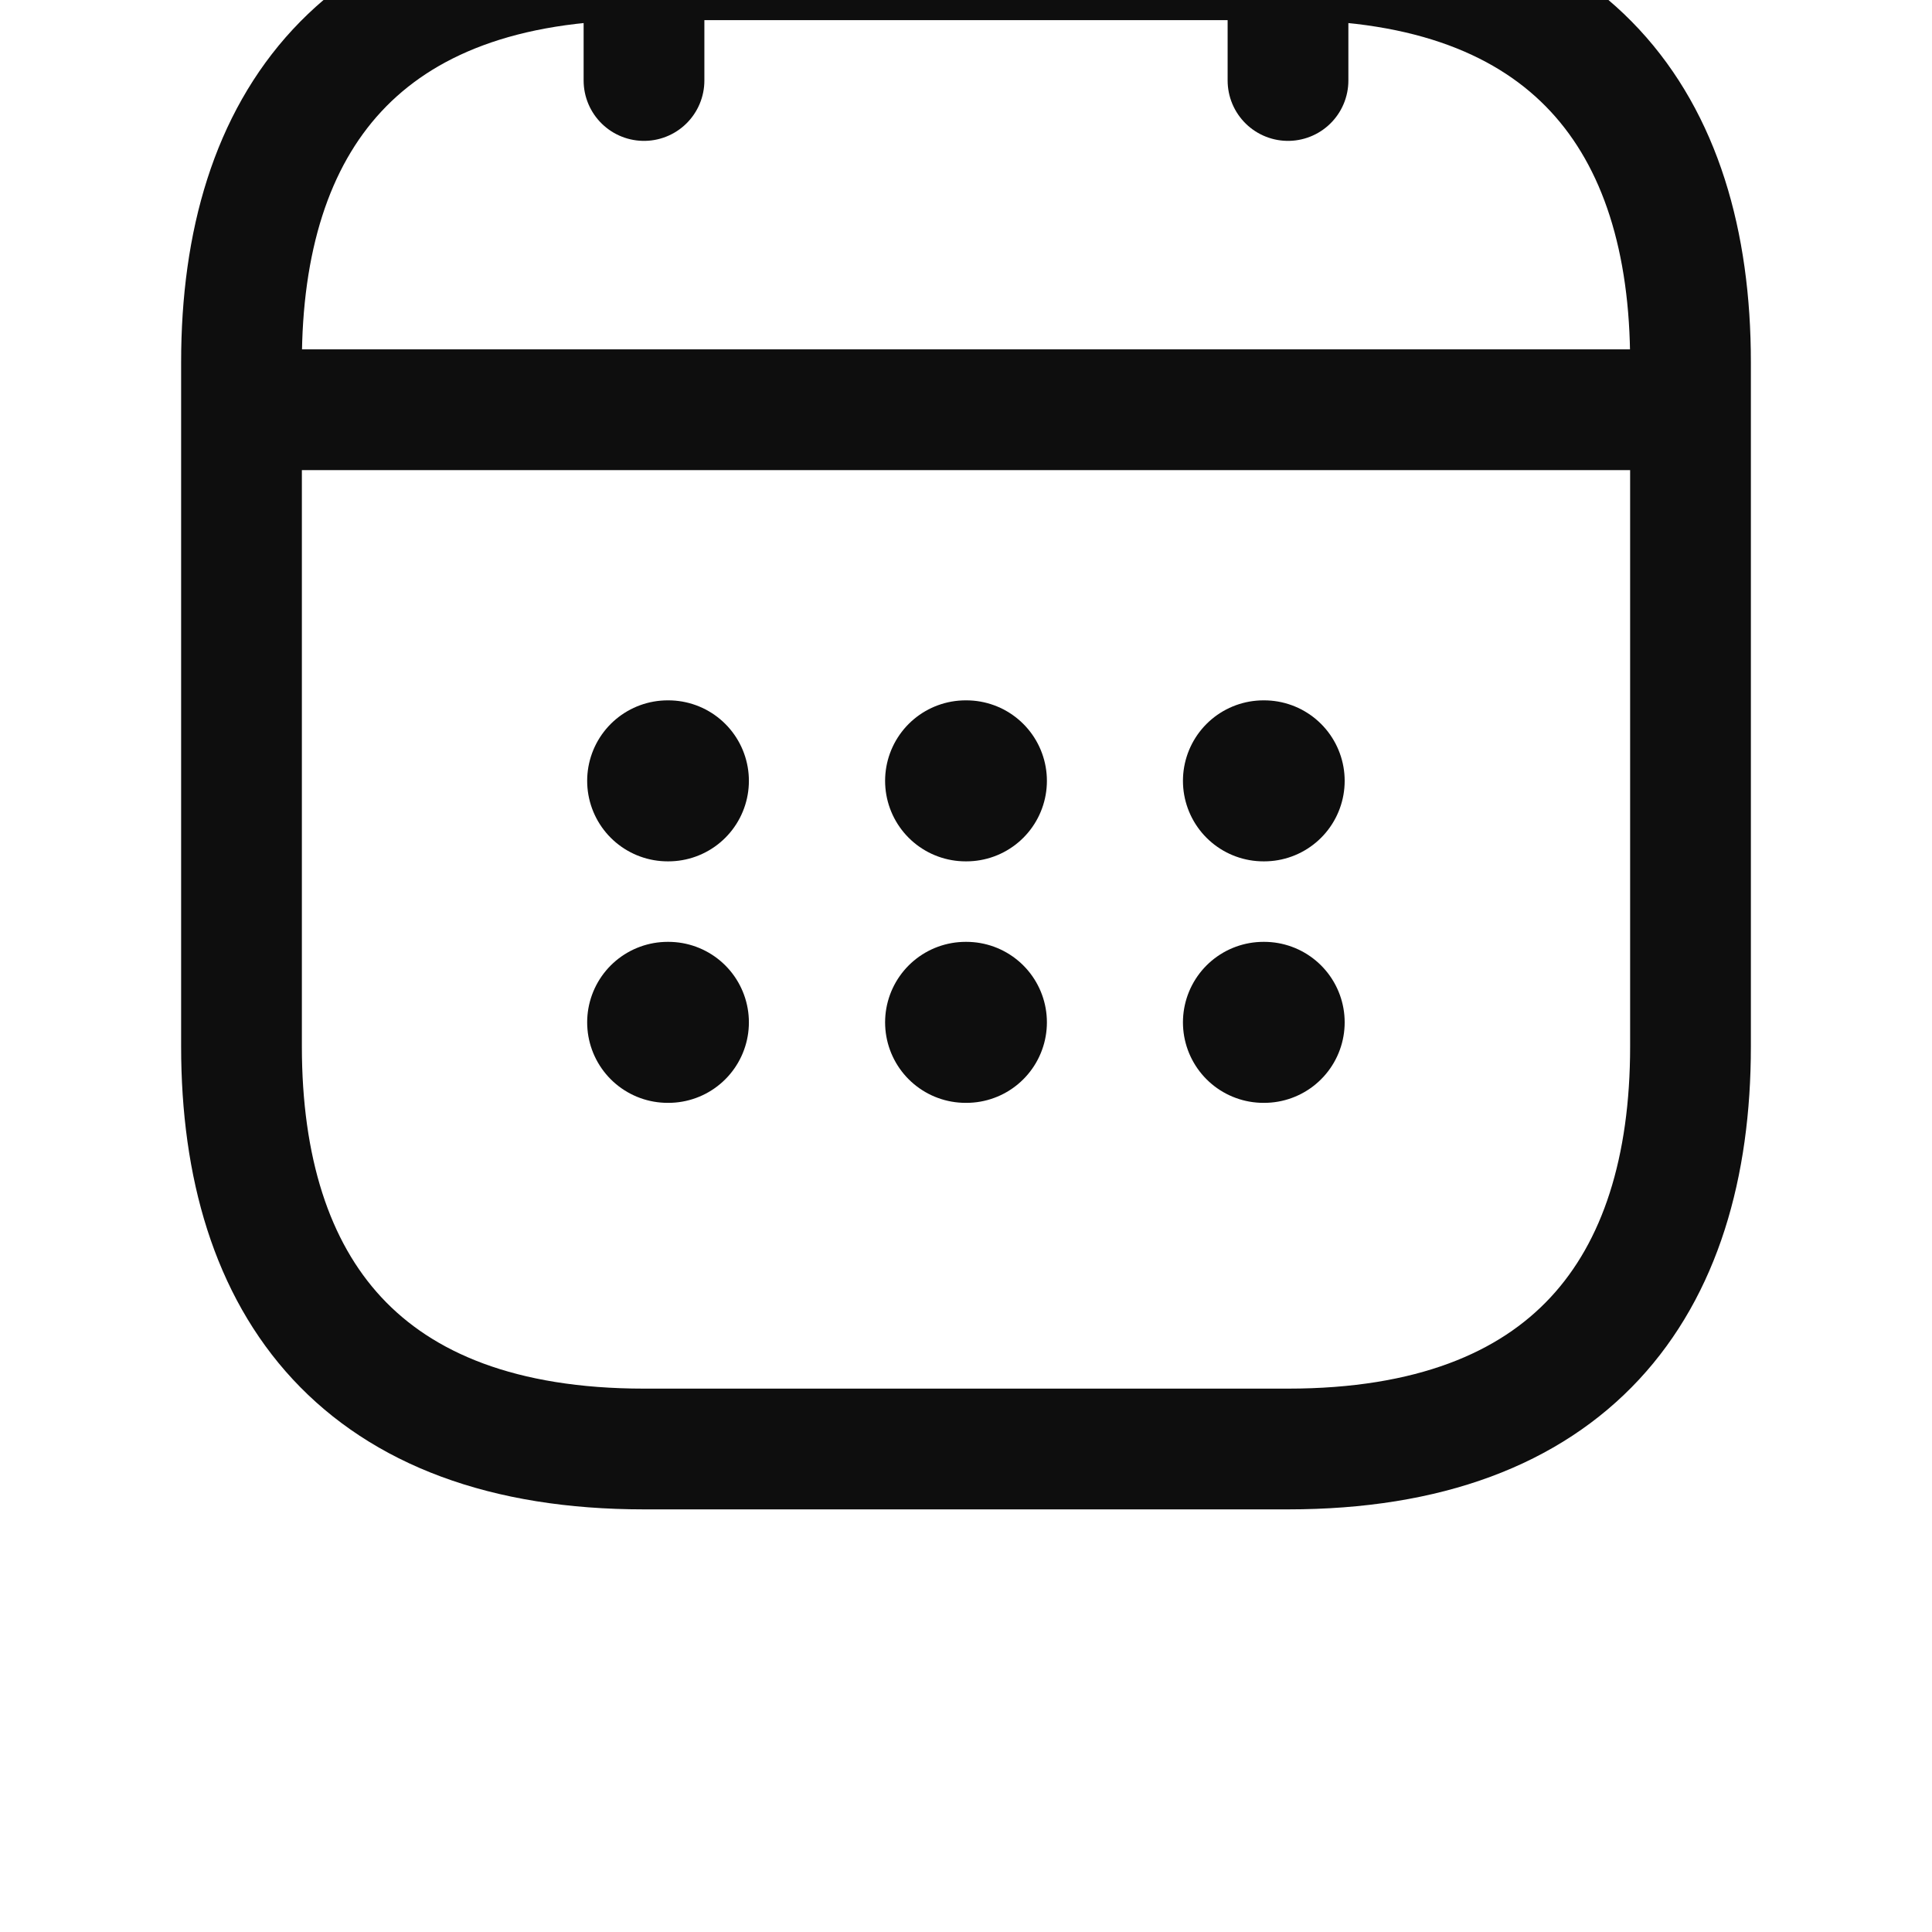 <svg width="24" height="24" viewBox="0 0 24 24" fill="none" xmlns="http://www.w3.org/2000/svg">
<rect width="24" height="24" fill="#BEBEBE"/>
<g id="Create Account" clip-path="url(#clip0_65_988)">
<rect width="1440" height="1024" transform="translate(-665 -627)" fill="white"/>
<g id="Background" opacity="0.2" clip-path="url(#clip1_65_988)">
<g id="dipper">
</g>
</g>
<g id="Wave">
<path id="Vector" d="M-665 67.625L-605 111.473C-545 156.145 -425 242.605 -305 221.402C-185 199.375 -65 67.625 55 45.598C175 24.395 295 110.855 415 100.562C535 90.269 655 -20.895 715 -75.036L775 -130V397H715C655 397 535 397 415 397C295 397 175 397 55 397C-65 397 -185 397 -305 397C-425 397 -545 397 -605 397H-665V67.625Z" fill="url(#paint0_radial_65_988)"/>
</g>
<g id="Frame 1000004154">
<g id="Frame 1000003591" filter="url(#filter0_d_65_988)">
<rect x="-458" y="-388" width="1025" height="735" rx="10" fill="white"/>
<g id="Frame 1000004138">
<g id="Frame 1000004205">
<g id="Frame 1000004140">
<g id="Textfield">
<g id="Input">
<rect x="-434" y="-16" width="474" height="56" rx="12" stroke="#E8EAED"/>
<g id="Frame 1000004143">
<g id="calendar">
<g id="vuesax/linear/calendar">
<g id="calendar_2">
<path id="Vector_2" d="M8 2V5" stroke="#0E0E0E" stroke-width="1.5" stroke-miterlimit="10" stroke-linecap="round" stroke-linejoin="round"/>
<path id="Vector_3" d="M16 2V5" stroke="#0E0E0E" stroke-width="1.5" stroke-miterlimit="10" stroke-linecap="round" stroke-linejoin="round"/>
<path id="Vector_4" d="M3.5 9.09H20.5" stroke="#0E0E0E" stroke-width="1.5" stroke-miterlimit="10" stroke-linecap="round" stroke-linejoin="round"/>
<path id="Vector_5" d="M21 8.5V17C21 20 19.5 22 16 22H8C4.5 22 3 20 3 17V8.5C3 5.5 4.5 3.5 8 3.5H16C19.5 3.5 21 5.5 21 8.5Z" stroke="#0E0E0E" stroke-width="1.5" stroke-miterlimit="10" stroke-linecap="round" stroke-linejoin="round"/>
<path id="Vector_6" d="M15.695 13.7H15.704" stroke="#0E0E0E" stroke-width="2" stroke-linecap="round" stroke-linejoin="round"/>
<path id="Vector_7" d="M15.695 16.7H15.704" stroke="#0E0E0E" stroke-width="2" stroke-linecap="round" stroke-linejoin="round"/>
<path id="Vector_8" d="M11.995 13.7H12.005" stroke="#0E0E0E" stroke-width="2" stroke-linecap="round" stroke-linejoin="round"/>
<path id="Vector_9" d="M11.995 16.7H12.005" stroke="#0E0E0E" stroke-width="2" stroke-linecap="round" stroke-linejoin="round"/>
<path id="Vector_10" d="M8.294 13.7H8.303" stroke="#0E0E0E" stroke-width="2" stroke-linecap="round" stroke-linejoin="round"/>
<path id="Vector_11" d="M8.294 16.7H8.303" stroke="#0E0E0E" stroke-width="2" stroke-linecap="round" stroke-linejoin="round"/>
</g>
</g>
</g>
</g>
</g>
</g>
</g>
</g>
</g>
</g>
</g>
</g>
<defs>
<filter id="filter0_d_65_988" x="-468.6" y="-402.6" width="1046.2" height="756.2" filterUnits="userSpaceOnUse" color-interpolation-filters="sRGB">
<feFlood flood-opacity="0" result="BackgroundImageFix"/>
<feColorMatrix in="SourceAlpha" type="matrix" values="0 0 0 0 0 0 0 0 0 0 0 0 0 0 0 0 0 0 127 0" result="hardAlpha"/>
<feOffset dy="-4"/>
<feGaussianBlur stdDeviation="5.3"/>
<feComposite in2="hardAlpha" operator="out"/>
<feColorMatrix type="matrix" values="0 0 0 0 0.746 0 0 0 0 0.746 0 0 0 0 0.746 0 0 0 0.25 0"/>
<feBlend mode="normal" in2="BackgroundImageFix" result="effect1_dropShadow_65_988"/>
<feBlend mode="normal" in="SourceGraphic" in2="effect1_dropShadow_65_988" result="shape"/>
</filter>
<radialGradient id="paint0_radial_65_988" cx="0" cy="0" r="1" gradientUnits="userSpaceOnUse" gradientTransform="translate(-124.15 -582.128) rotate(90) scale(942.642 2575.72)">
<stop stop-color="#16CEAA" stop-opacity="0"/>
<stop offset="1" stop-color="#FDFDFD"/>
</radialGradient>
<clipPath id="clip0_65_988">
<rect width="1440" height="1024" fill="white" transform="translate(-665 -627)"/>
</clipPath>
<clipPath id="clip1_65_988">
<rect width="1440" height="1915" fill="white" transform="translate(775 1370) rotate(-180)"/>
</clipPath>
</defs>
</svg>
